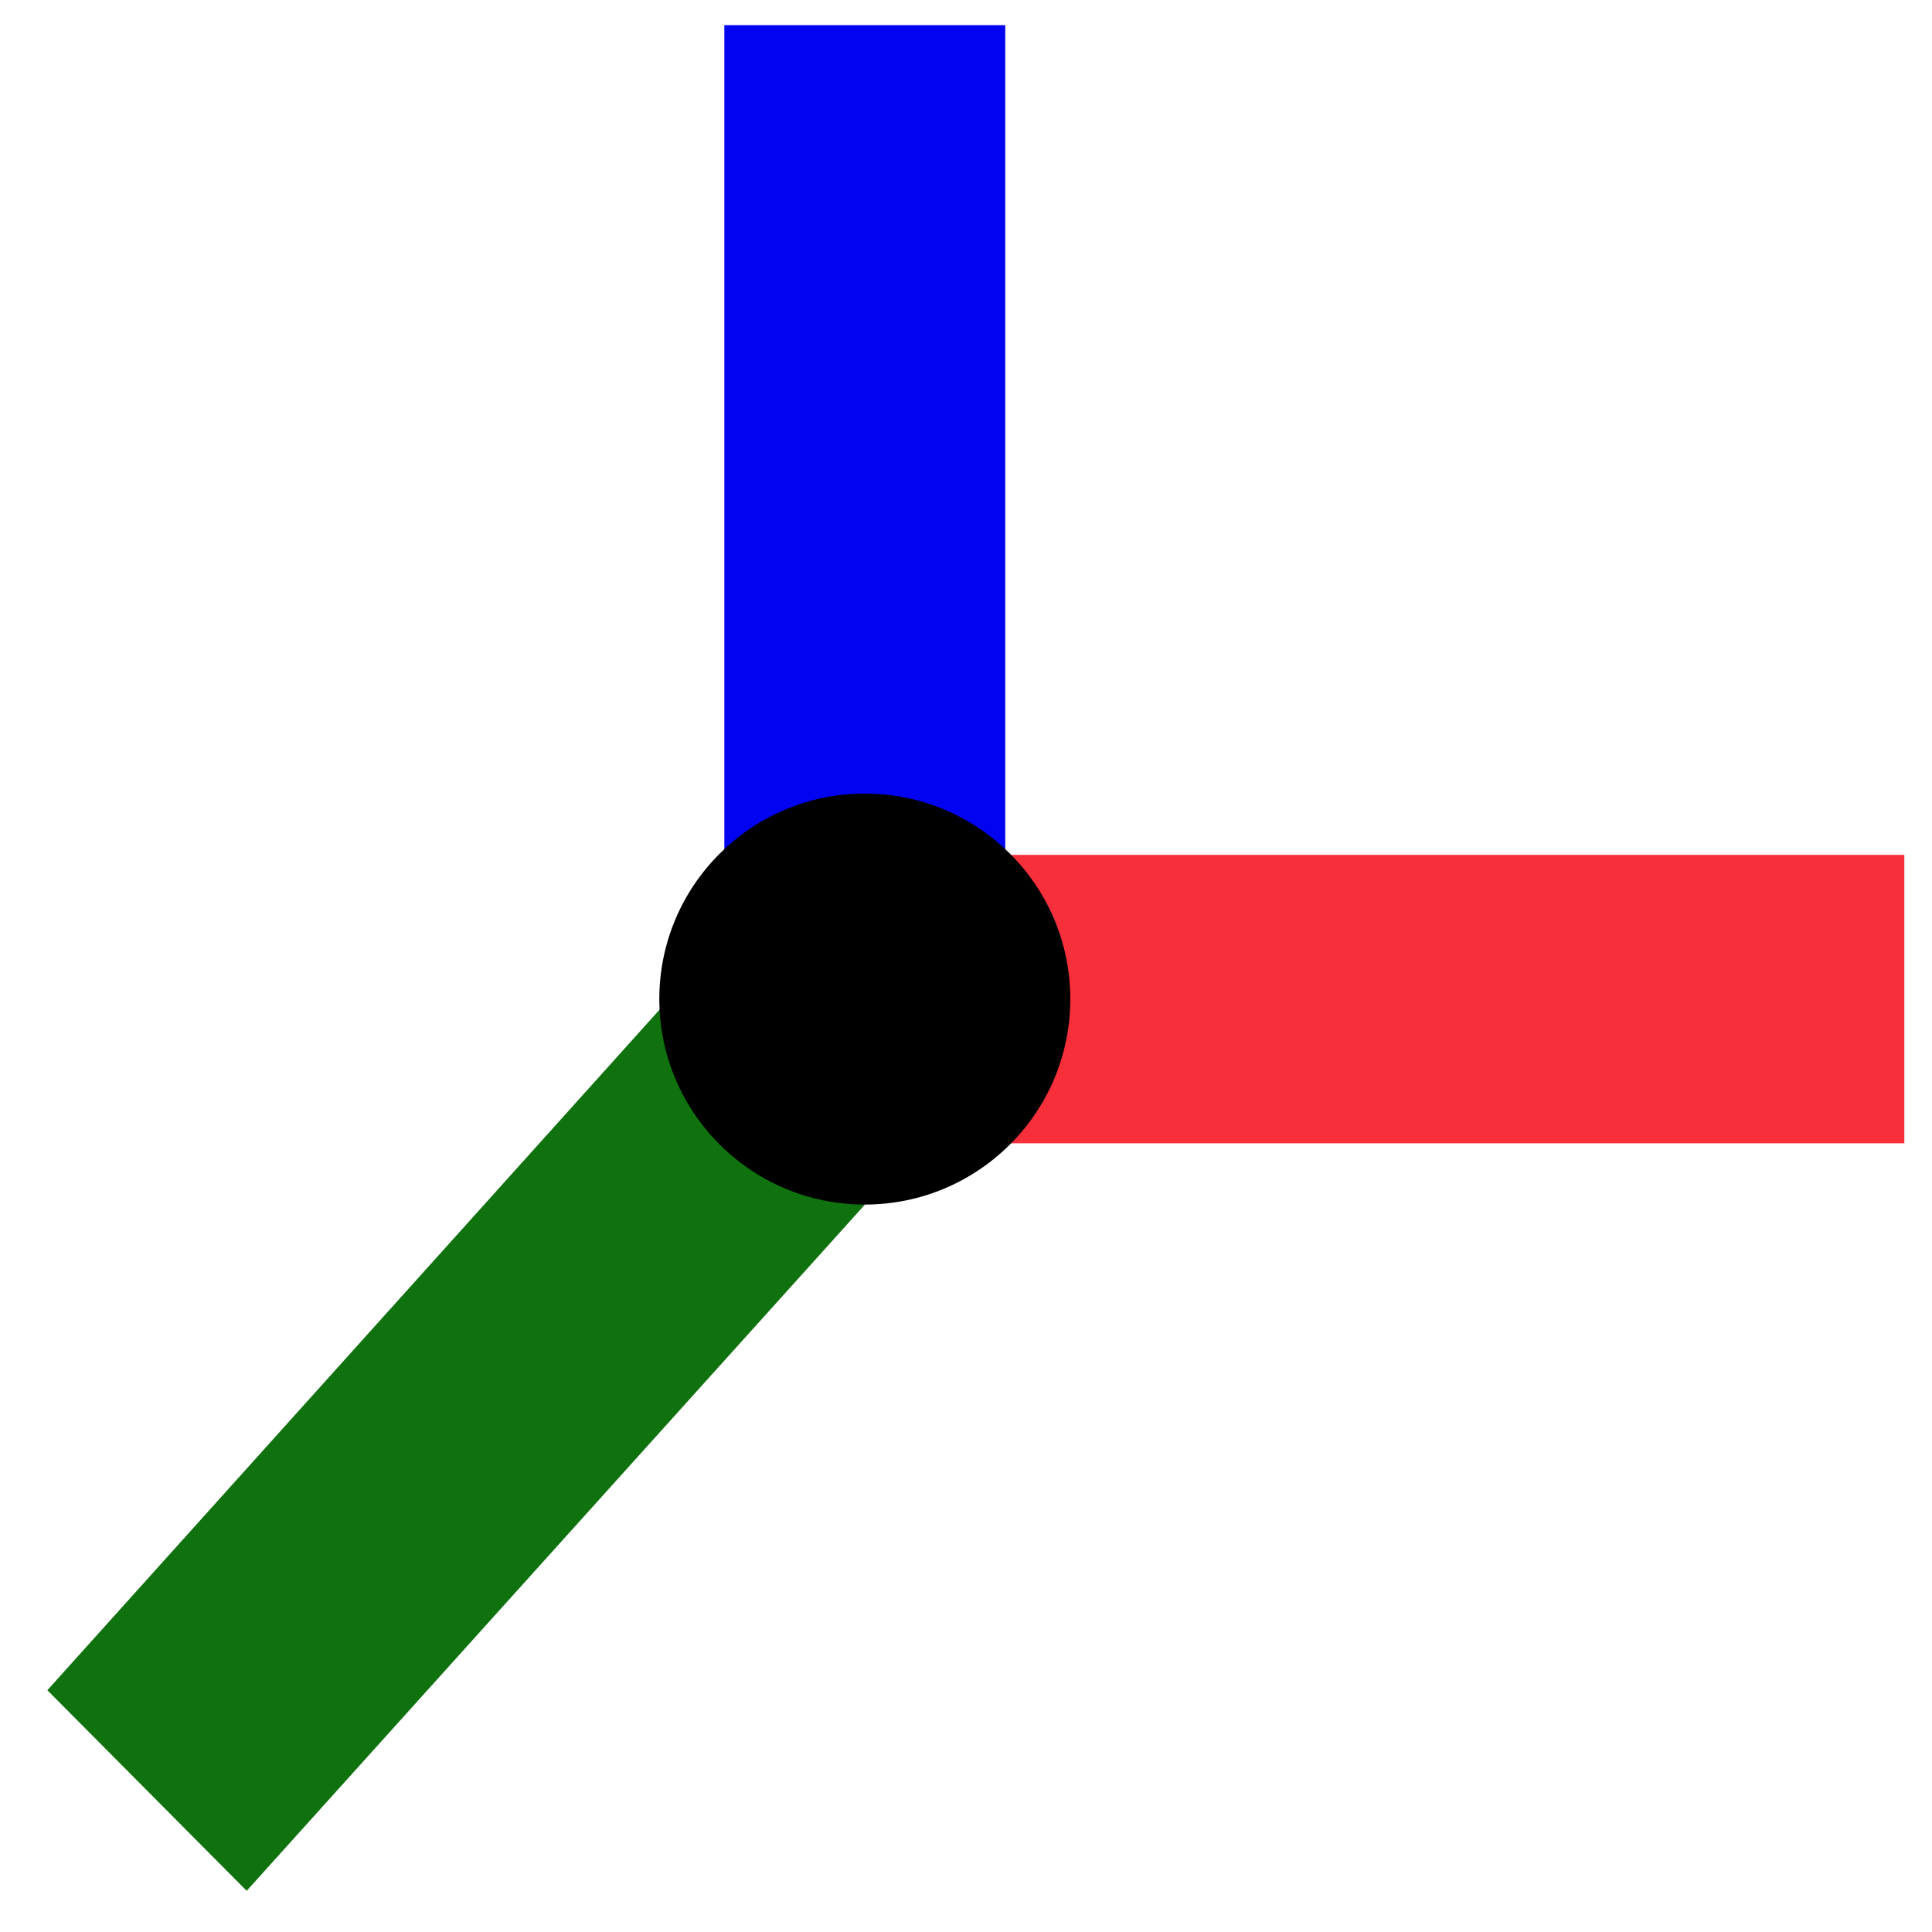 <?xml version="1.0" encoding="UTF-8" standalone="no" ?>
<!DOCTYPE svg PUBLIC "-//W3C//DTD SVG 1.1//EN" "http://www.w3.org/Graphics/SVG/1.1/DTD/svg11.dtd">
<svg xmlns="http://www.w3.org/2000/svg" xmlns:xlink="http://www.w3.org/1999/xlink" version="1.1" width="512" height="512" viewBox="0 0 512 512" xml:space="preserve">
<desc>Created with Fabric.js 5.3.0</desc>
<defs>
</defs>
<g transform="matrix(1.167 0 0 0.346 375.777 264.764)" id="Gyht5N_I3TflPT9xX-fAM"  >
<path style="stroke: rgb(56,173,6); stroke-width: 0; stroke-dasharray: none; stroke-linecap: butt; stroke-dashoffset: 0; stroke-linejoin: miter; stroke-miterlimit: 4; fill: rgb(247,47,58); fill-rule: nonzero; opacity: 1;" vector-effect="non-scaling-stroke"  transform=" translate(0, 0)" d="M -110.448 -110.448 L 110.448 -110.448 L 110.448 110.448 L -110.448 110.448 z" stroke-linecap="round" />
</g>
<g transform="matrix(0.337 0 0 1.085 229.181 126.501)" id="tAimx-uM6Sf4s9dBRhv5E"  >
<path style="stroke: rgb(56,173,6); stroke-width: 0; stroke-dasharray: none; stroke-linecap: butt; stroke-dashoffset: 0; stroke-linejoin: miter; stroke-miterlimit: 4; fill: rgb(1,3,241); fill-rule: nonzero; opacity: 1;" vector-effect="non-scaling-stroke"  transform=" translate(0, 0)" d="M -110.448 -110.448 L 110.448 -110.448 L 110.448 110.448 L -110.448 110.448 z" stroke-linecap="round" />
</g>
<g transform="matrix(0.103 0 0 0.947 135.555 372.17)" id="mzy-muhioNfK8-4VGCLZU"  >
<path style="stroke: rgb(56,173,6); stroke-width: 0; stroke-dasharray: none; stroke-linecap: butt; stroke-dashoffset: 0; stroke-linejoin: miter; stroke-miterlimit: 4; fill: rgb(15,114,15); fill-rule: nonzero; opacity: 1;" vector-effect="non-scaling-stroke"  transform=" translate(0, 0)" d="M 593.28 -136.132 L 1194.236 -90.304 L -681.382 136.132 L -1194.236 79.995 z" stroke-linecap="round" />
</g>
<g transform="matrix(1.719 0 0 1.719 229.181 264.764)" id="xR9ncWjz0l4rCCCtSPqYo"  >
<path style="stroke: rgb(123,161,15); stroke-width: 0; stroke-dasharray: none; stroke-linecap: butt; stroke-dashoffset: 0; stroke-linejoin: miter; stroke-miterlimit: 4; fill: rgb(0,0,0); fill-rule: nonzero; opacity: 1;" vector-effect="non-scaling-stroke"  transform=" translate(0, 0)" d="M 0 -31.679 C 17.487 -31.679 31.679 -17.487 31.679 0 C 31.679 17.487 17.487 31.679 0 31.679 C -17.487 31.679 -31.679 17.487 -31.679 0 C -31.679 -17.487 -17.487 -31.679 0 -31.679 z" stroke-linecap="round" />
</g>
</svg>